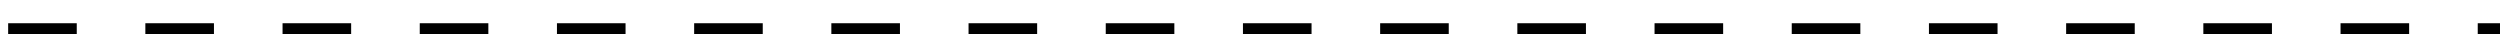 <?xml version="1.0" encoding="UTF-8" standalone="no"?>
<svg
   xmlns:dc="http://purl.org/dc/elements/1.1/"
   xmlns:cc="http://creativecommons.org/ns#"
   xmlns:rdf="http://www.w3.org/1999/02/22-rdf-syntax-ns#"
   xmlns:svg="http://www.w3.org/2000/svg"
   xmlns="http://www.w3.org/2000/svg"
   width="19.315mm"
   height="0.265mm"
   viewBox="0 0 19.315 0.265"
   version="1.1"
   id="svg715">
  <defs
     id="defs709">
    <clipPath
       clipPathUnits="userSpaceOnUse"
       id="clipPath42">
      <path
         d="m 141,380 h 95 v 29 h -95 z"
         id="path126" />
    </clipPath>
    <clipPath
       clipPathUnits="userSpaceOnUse"
       id="clipPath43">
      <path
         d="m 151,390 h 10 v 9 h -10 z"
         id="path129" />
    </clipPath>
    <clipPath
       clipPathUnits="userSpaceOnUse"
       id="clipPath40">
      <path
         d="m 141,395 h 95 v 29 h -95 z"
         id="path120" />
    </clipPath>
    <clipPath
       clipPathUnits="userSpaceOnUse"
       id="clipPath41">
      <path
         d="m 216,405 h 10 v 9 h -10 z"
         id="path123" />
    </clipPath>
    <clipPath
       clipPathUnits="userSpaceOnUse"
       id="clipPath44">
      <path
         d="m 141,404 h 95 v 29 h -95 z"
         id="path132" />
    </clipPath>
    <clipPath
       clipPathUnits="userSpaceOnUse"
       id="clipPath45">
      <path
         d="m 151,414 h 10 v 9 h -10 z"
         id="path135" />
    </clipPath>
    <clipPath
       clipPathUnits="userSpaceOnUse"
       id="clipPath46">
      <path
         d="m 216,414 h 10 v 9 h -10 z"
         id="path138" />
    </clipPath>
    <clipPath
       clipPathUnits="userSpaceOnUse"
       id="clipPath47">
      <path
         d="m 140,419 h 96 v 23 h -96 z"
         id="path141" />
    </clipPath>
  </defs>
  <g
     id="layer1"
     transform="translate(6.327,-112.782)">
    <g
       id="g965"
       transform="matrix(0.265,0,0,0.265,-46.279,-0.856)">
      <path
         fill="none"
         stroke-dasharray="2"
         d="m 151,430 h 51 v 0 0 0 0 0 0 h 22"
         clip-path="url(#clipPath47)"
         stroke="#000000"
         id="path354"
         style="font-size:15px;stroke-linecap:butt;text-rendering:optimizeLegibility" />
    </g>
  </g>
</svg>
